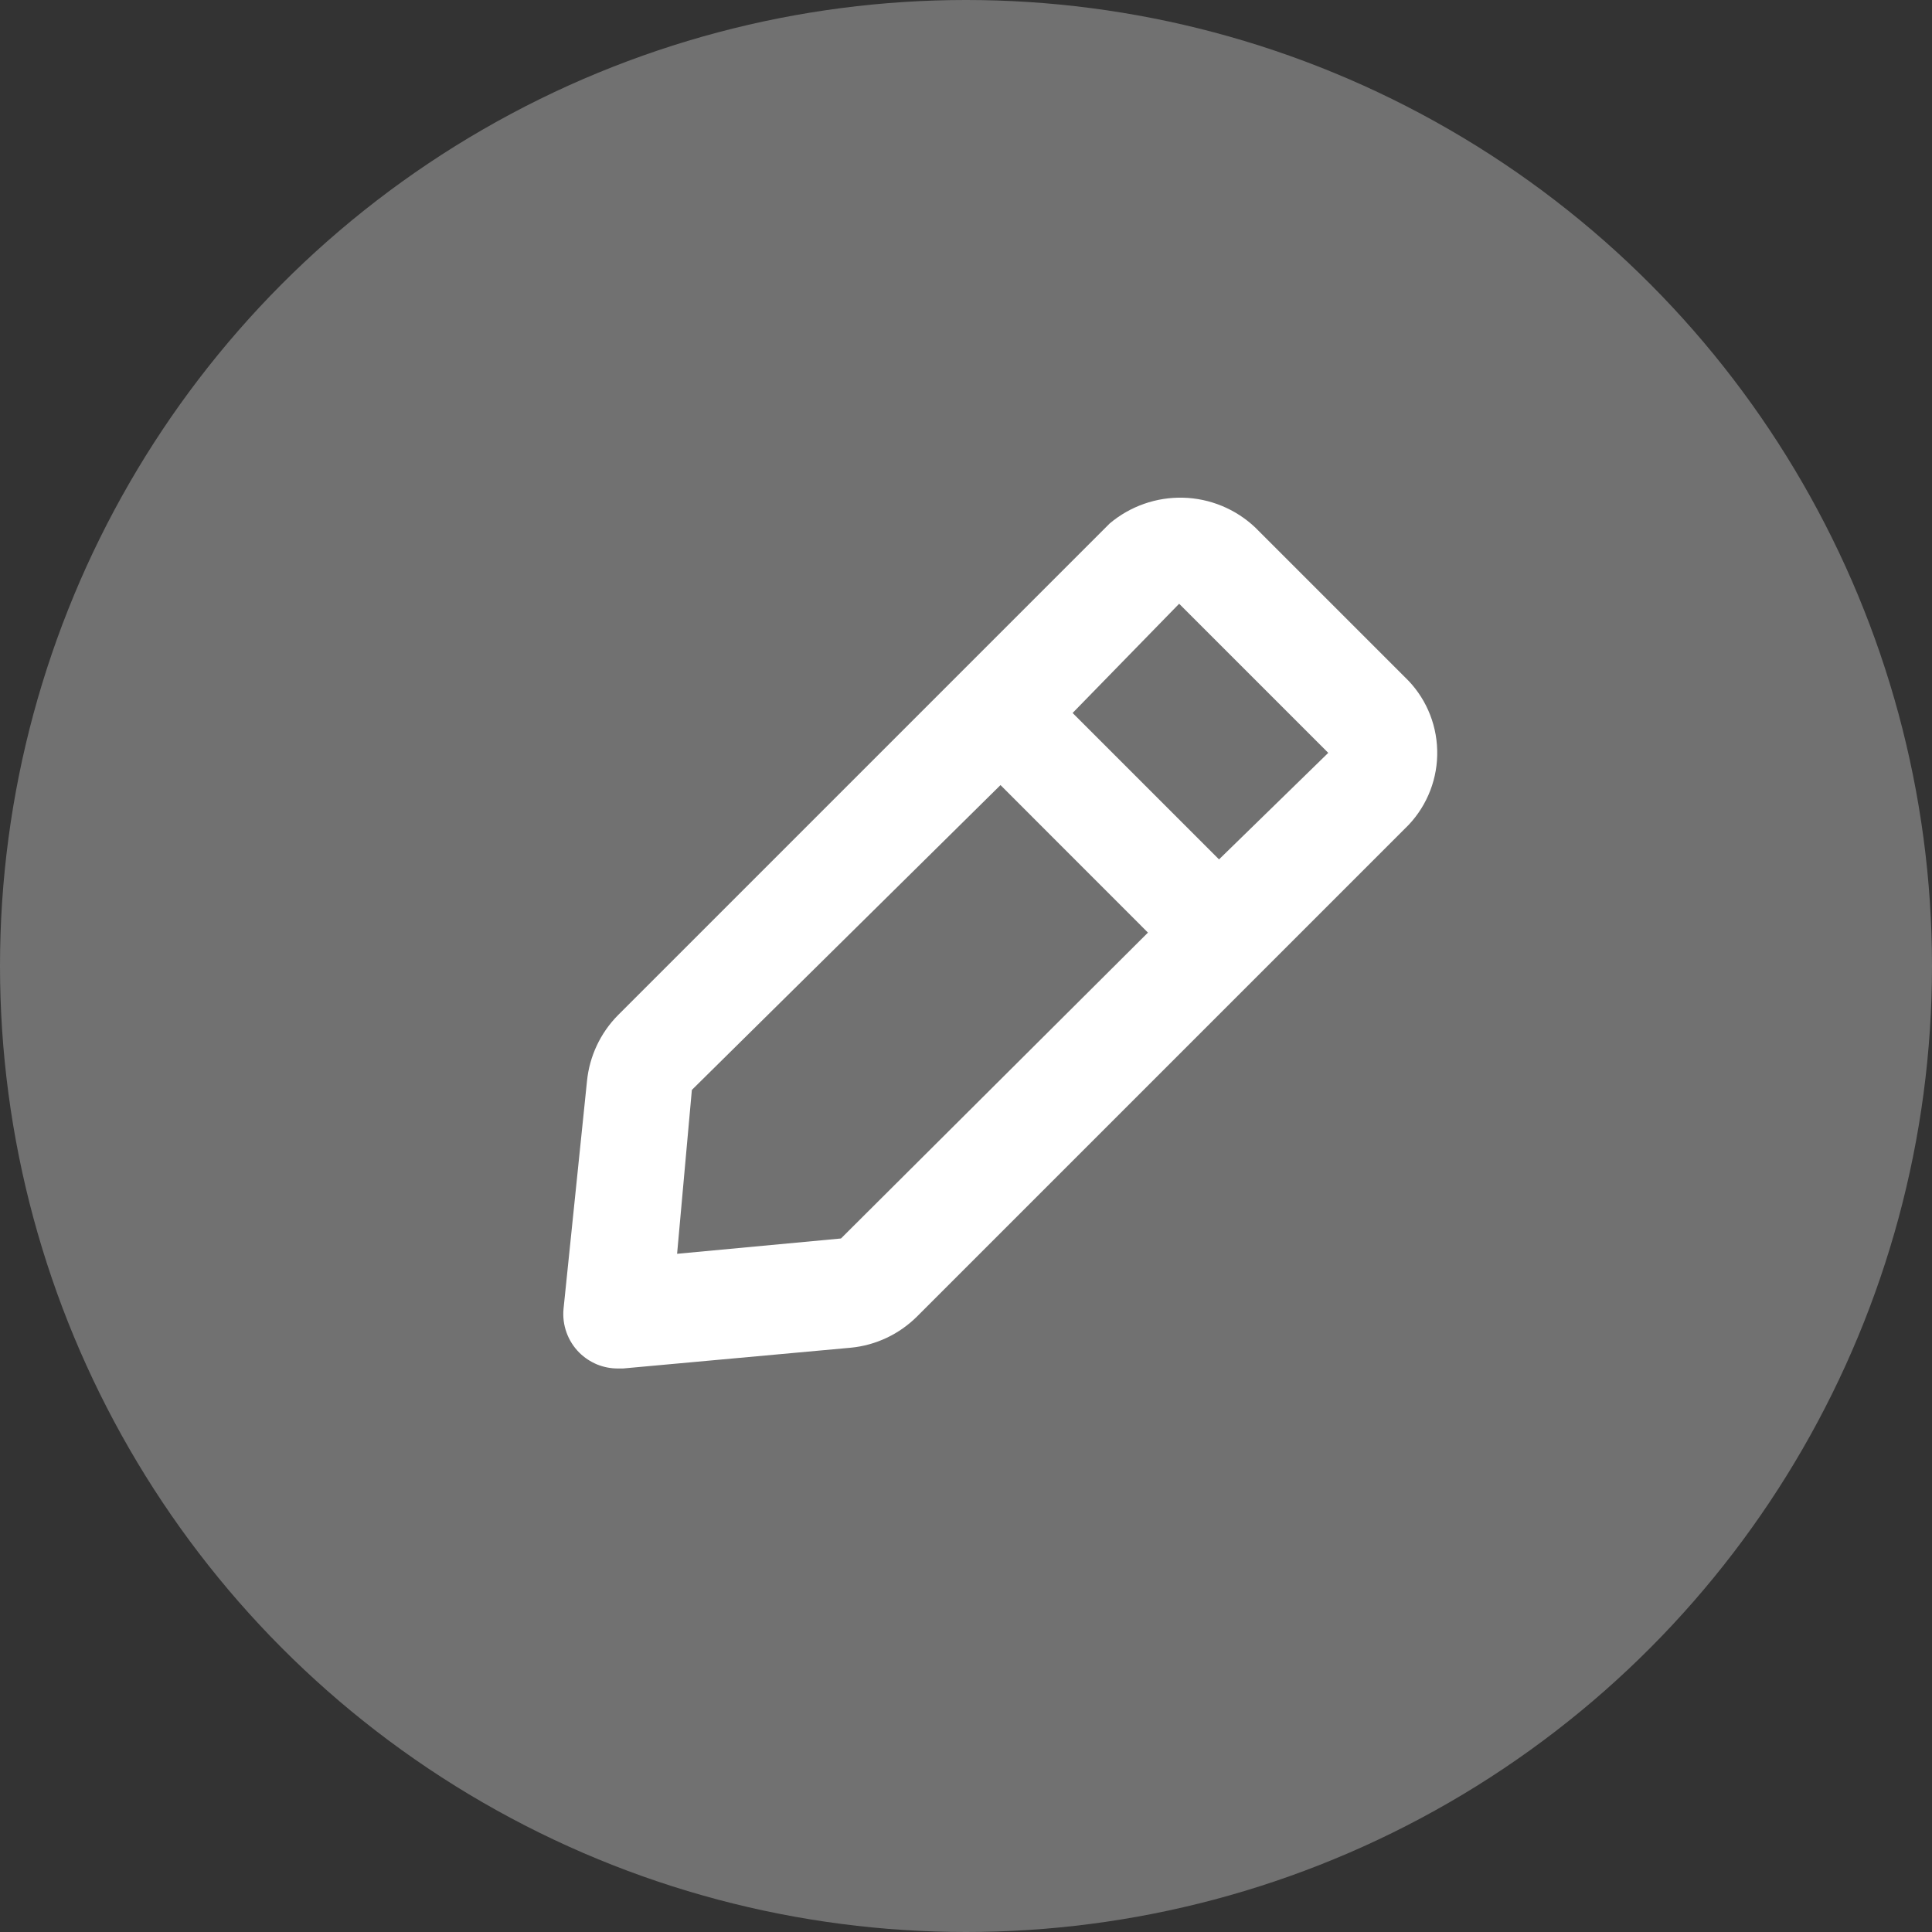 <svg width="28" height="28" viewBox="0 0 28 28" fill="none" xmlns="http://www.w3.org/2000/svg">
<rect x="0" y="0" width="28" height="28" fill="#333333" stroke="none"/>
<circle cx="14" cy="14" r="14" fill="#717171"/>
<path d="M20.358 9.811L18.189 7.642C17.906 7.376 17.535 7.223 17.147 7.213C16.759 7.203 16.38 7.336 16.083 7.586L8.958 14.711C8.702 14.969 8.543 15.307 8.507 15.669L8.167 18.97C8.156 19.086 8.171 19.203 8.211 19.313C8.25 19.422 8.314 19.522 8.396 19.604C8.47 19.677 8.558 19.735 8.654 19.775C8.751 19.814 8.854 19.834 8.958 19.833H9.03L12.331 19.532C12.693 19.497 13.031 19.337 13.289 19.081L20.414 11.956C20.69 11.664 20.84 11.274 20.829 10.872C20.819 10.47 20.65 10.088 20.358 9.811V9.811ZM12.188 17.949L9.813 18.171L10.027 15.796L14.5 11.378L16.637 13.516L12.188 17.949ZM17.667 12.455L15.545 10.333L17.089 8.75L19.25 10.911L17.667 12.455Z" fill="white"/>
</svg>
